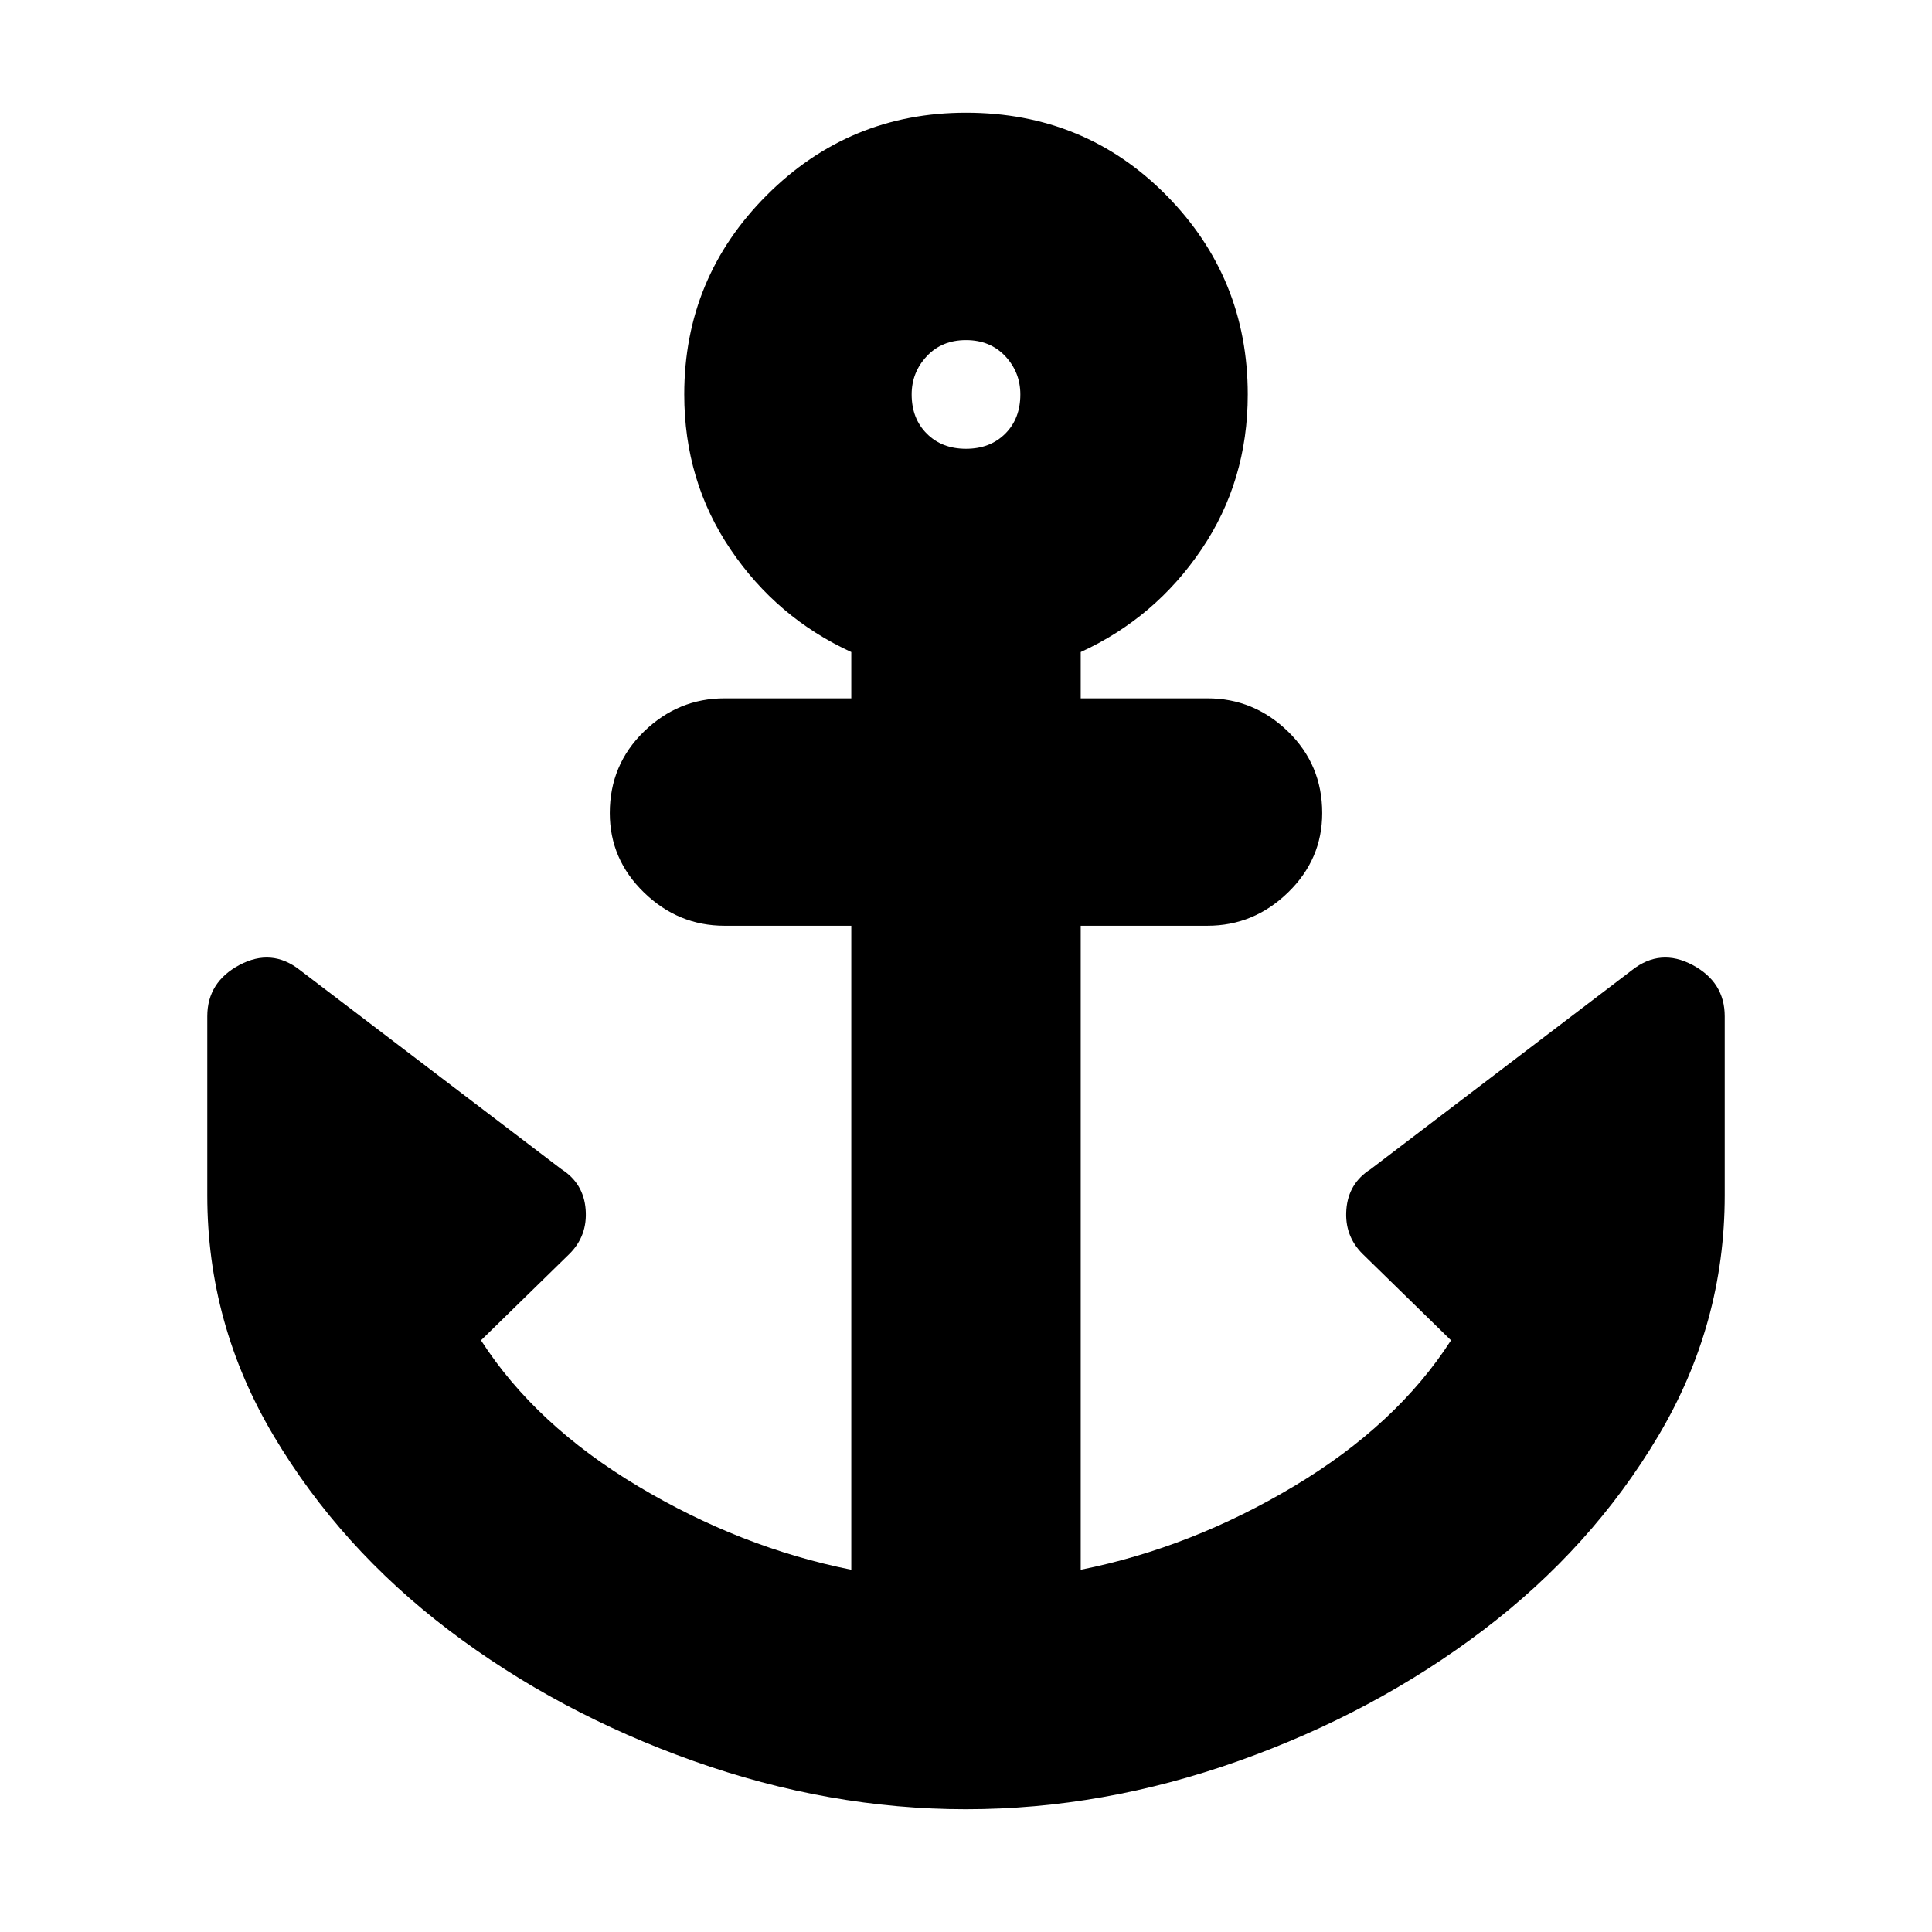 <svg xmlns="http://www.w3.org/2000/svg" height="24" width="24"><path d="M12 22.475q-1.7 0-3.387-.6-1.688-.6-3.038-1.625-1.35-1.025-2.175-2.413-.825-1.387-.825-2.987v-2.225q0-.425.4-.638.4-.212.75.063l3.25 2.475q.275.175.3.5.025.325-.2.55l-1.1 1.075q.675 1.05 1.95 1.812 1.275.763 2.65 1.038v-8H9q-.575 0-1-.413-.425-.412-.425-.987 0-.6.425-1.013.425-.412 1-.412h1.575V8.1q-.925-.425-1.5-1.275Q8.5 5.975 8.5 4.9q0-1.45 1.025-2.475Q10.55 1.4 12 1.4q1.475 0 2.488 1.025Q15.5 3.45 15.5 4.9q0 1.075-.575 1.925-.575.85-1.5 1.275v.575H15q.575 0 1 .412.425.413.425 1.013 0 .575-.425.987-.425.413-1 .413h-1.575v8q1.375-.275 2.65-1.038 1.275-.762 1.95-1.812l-1.1-1.075q-.225-.225-.2-.55.025-.325.3-.5l3.25-2.475q.35-.275.75-.063.4.213.4.638v2.225q0 1.6-.825 2.987-.825 1.388-2.175 2.413-1.35 1.025-3.038 1.625-1.687.6-3.387.6Zm0-16.9q.3 0 .488-.188.187-.187.187-.487 0-.275-.187-.475-.188-.2-.488-.2t-.487.2q-.188.2-.188.475 0 .3.188.487.187.188.487.188Z"/></svg>